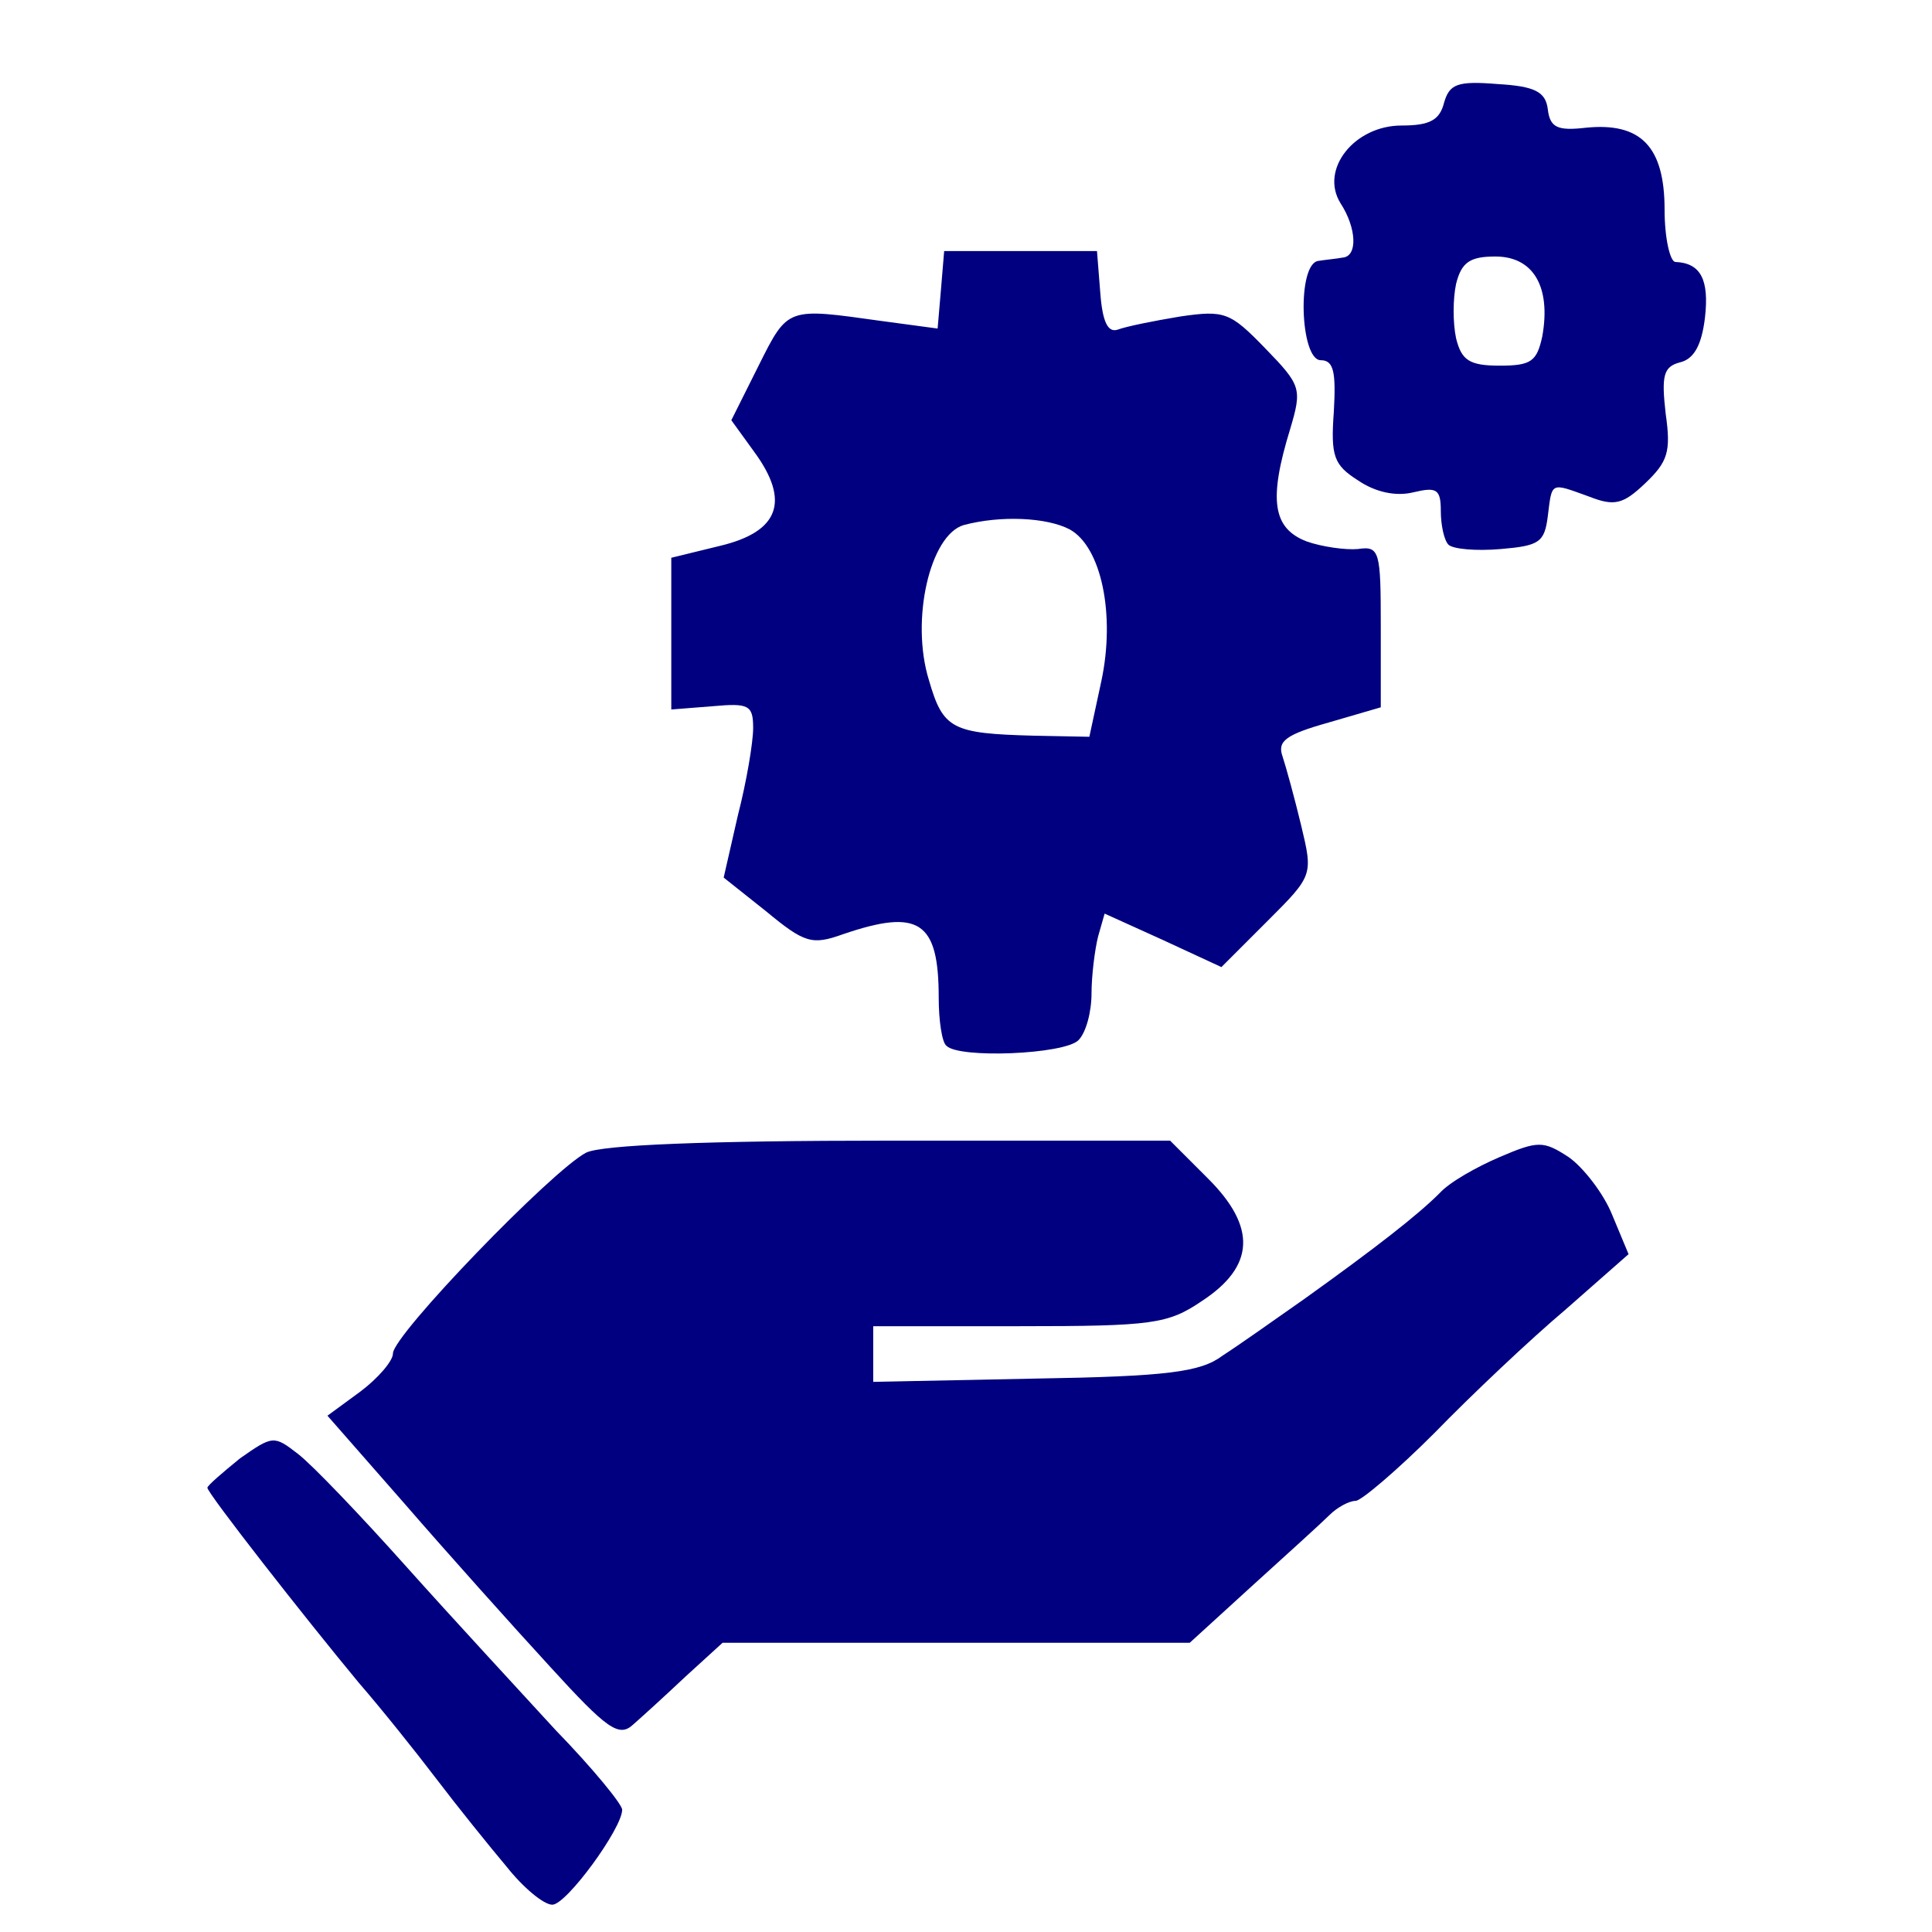 <!DOCTYPE svg PUBLIC "-//W3C//DTD SVG 20010904//EN" "http://www.w3.org/TR/2001/REC-SVG-20010904/DTD/svg10.dtd">
<svg version="1.0" xmlns="http://www.w3.org/2000/svg" width="2em" height="2em" viewBox="0 0 1770 1760" preserveAspectRatio="xMidYMid meet"><g fill="#000080" stroke="none">
 <path d="M464 1705 c-16 -19 -45 -55 -64 -80 -19 -25 -51 -65 -71 -88 -49 -59 -139 -174 -139 -179 0 -2 14 -14 30 -27 30 -21 31 -21 53 -4 13 10 57 56 99 103 42 47 104 114 137 150 34 35 61 68 61 73 0 17 -51 87 -64 87 -8 0 -27 -16 -42 -35z"/>
 <path d="M504 1522 c-34 -37 -94 -104 -133 -149 l-71 -81 30 -22 c16 -12 30 -28 30 -35 0 -17 146 -168 177 -184 14 -7 109 -11 278 -11 l257 0 35 35 c44 44 43 80 -6 112 -31 21 -45 23 -167 23 l-134 0 0 26 0 25 148 -3 c122 -2 152 -6 172 -21 14 -9 48 -33 75 -52 67 -48 104 -77 124 -97 9 -10 34 -24 55 -33 35 -15 40 -15 63 0 13 9 32 33 40 53 l15 36 -58 51 c-32 27 -86 78 -120 113 -34 34 -67 62 -72 62 -6 0 -17 6 -24 13 -7 7 -39 36 -71 65 l-57 52 -214 0 -214 0 -34 31 c-18 17 -40 37 -48 44 -13 12 -24 4 -76 -53z"/>
 <path d="M867 953 c-4 -3 -7 -23 -7 -44 0 -70 -18 -82 -88 -58 -28 10 -35 8 -70 -21 l-39 -31 13 -57 c8 -31 14 -67 14 -80 0 -21 -4 -23 -37 -20 l-38 3 0 -70 0 -69 45 -11 c54 -13 64 -41 31 -86 l-21 -29 25 -50 c27 -54 26 -53 112 -41 l52 7 3 -35 3 -36 70 0 70 0 3 38 c2 27 7 37 16 34 8 -3 33 -8 57 -12 41 -6 46 -4 78 29 33 34 34 37 23 74 -20 65 -16 91 15 103 14 5 36 8 47 7 20 -3 21 2 21 71 l0 74 -48 14 c-39 11 -47 17 -42 31 3 9 11 38 17 63 11 46 11 46 -31 88 l-42 42 -54 -25 -53 -24 -6 21 c-3 12 -6 36 -6 52 0 17 -5 36 -12 43 -13 13 -110 17 -121 5z m142 -334 c13 -61 0 -123 -29 -139 -21 -11 -63 -13 -97 -4 -31 9 -49 87 -32 142 13 45 21 49 96 51 l51 1 11 -51z"/>
 <path d="M1327 494 c-4 -4 -7 -18 -7 -31 0 -20 -4 -22 -25 -17 -16 4 -35 0 -51 -11 -22 -14 -25 -22 -22 -63 2 -36 0 -47 -12 -47 -19 0 -22 -89 -2 -91 6 -1 17 -2 22 -3 14 -1 13 -27 -2 -50 -19 -31 13 -71 56 -71 26 0 35 -5 39 -21 5 -17 12 -20 49 -17 34 2 44 7 46 23 2 17 9 20 35 17 50 -5 72 17 72 75 0 26 5 48 10 48 23 1 31 16 27 51 -3 25 -10 38 -23 41 -15 4 -17 12 -13 47 5 35 2 44 -19 64 -20 19 -28 21 -51 12 -36 -13 -34 -14 -38 18 -3 24 -8 27 -43 30 -23 2 -44 0 -48 -4z m86 -191 c8 -45 -8 -73 -43 -73 -23 0 -31 5 -36 25 -3 14 -3 36 0 50 5 20 12 25 40 25 29 0 34 -4 39 -27z"/>
 </g>

<g fill="#fedc3d" style=" opacity:0;" stroke="none">
 <path d="M0 880 l0 -880 885 0 885 0 0 880 0 880 -885 0 -885 0 0 -880z m534 805 l19 -34 -30 -34 c-16 -18 -58 -64 -94 -102 -198 -211 -175 -192 -198 -171 -20 18 -20 19 42 98 34 45 72 87 85 95 12 9 22 21 22 29 0 7 17 33 38 58 20 24 45 56 55 70 24 35 39 33 61 -9z m102 -184 c15 -20 22 -21 234 -21 l220 0 52 -51 c29 -28 70 -62 90 -75 20 -13 60 -47 90 -76 29 -29 74 -71 101 -94 46 -39 47 -41 36 -72 -23 -65 -66 -62 -154 11 -54 46 -147 111 -198 140 -27 15 -54 17 -177 15 l-145 -3 0 -40 0 -40 145 -5 c91 -3 153 -10 168 -18 29 -17 29 -56 -3 -87 l-24 -25 -259 0 -259 0 -39 31 c-50 40 -134 131 -134 146 0 6 -13 22 -28 35 l-29 23 70 80 c38 44 92 103 119 132 l49 52 30 -18 c17 -10 37 -28 45 -40z m347 -617 c3 -31 10 -61 15 -66 5 -5 31 2 63 16 l54 26 34 -35 35 -34 -17 -61 c-10 -34 -15 -65 -12 -69 2 -5 25 -14 50 -21 l45 -13 0 -51 0 -51 -48 -15 c-40 -13 -47 -19 -50 -44 -2 -16 2 -49 9 -73 11 -42 11 -44 -16 -69 -27 -25 -31 -26 -83 -15 -30 6 -58 8 -63 5 -5 -3 -9 -21 -9 -40 l0 -34 -54 0 -55 0 -3 38 c-2 25 -8 37 -18 36 -8 0 -41 -4 -72 -7 l-58 -7 -20 40 -21 41 21 26 c38 49 19 94 -47 108 -32 6 -33 8 -33 56 0 46 2 49 26 49 14 0 34 4 44 10 17 9 17 13 1 90 -10 44 -14 80 -9 80 4 0 17 9 29 21 17 17 25 19 51 10 71 -25 108 0 108 71 l0 38 49 0 48 0 6 -56z m417 -429 c0 -31 18 -39 54 -25 43 16 60 -3 52 -57 -5 -36 -2 -45 14 -55 26 -17 26 -54 -1 -69 -19 -10 -21 -17 -16 -60 6 -45 4 -49 -17 -55 -12 -3 -36 -4 -52 -2 -24 2 -30 -1 -32 -19 -5 -33 -59 -33 -64 -1 -3 20 -8 22 -45 20 -35 -3 -42 0 -48 18 -4 12 -2 27 4 33 21 21 13 57 -15 67 -19 7 -25 16 -22 33 2 12 10 22 18 22 12 0 14 12 12 57 -3 53 -1 58 20 62 13 3 34 4 48 3 20 -2 26 3 28 26 3 23 8 27 33 27 24 0 29 -4 29 -25z"/>
 <path d="M871 677 c-37 -19 -55 -80 -41 -144 13 -62 27 -75 88 -80 59 -6 97 20 112 77 11 41 -1 122 -22 147 -13 17 -105 17 -137 0z"/>
 <path d="M1320 324 c-6 -14 -10 -34 -10 -44 0 -10 4 -30 10 -44 8 -22 16 -26 50 -26 37 0 42 3 55 33 26 62 2 107 -56 107 -33 0 -41 -4 -49 -26z"/>
 </g>

</svg>
